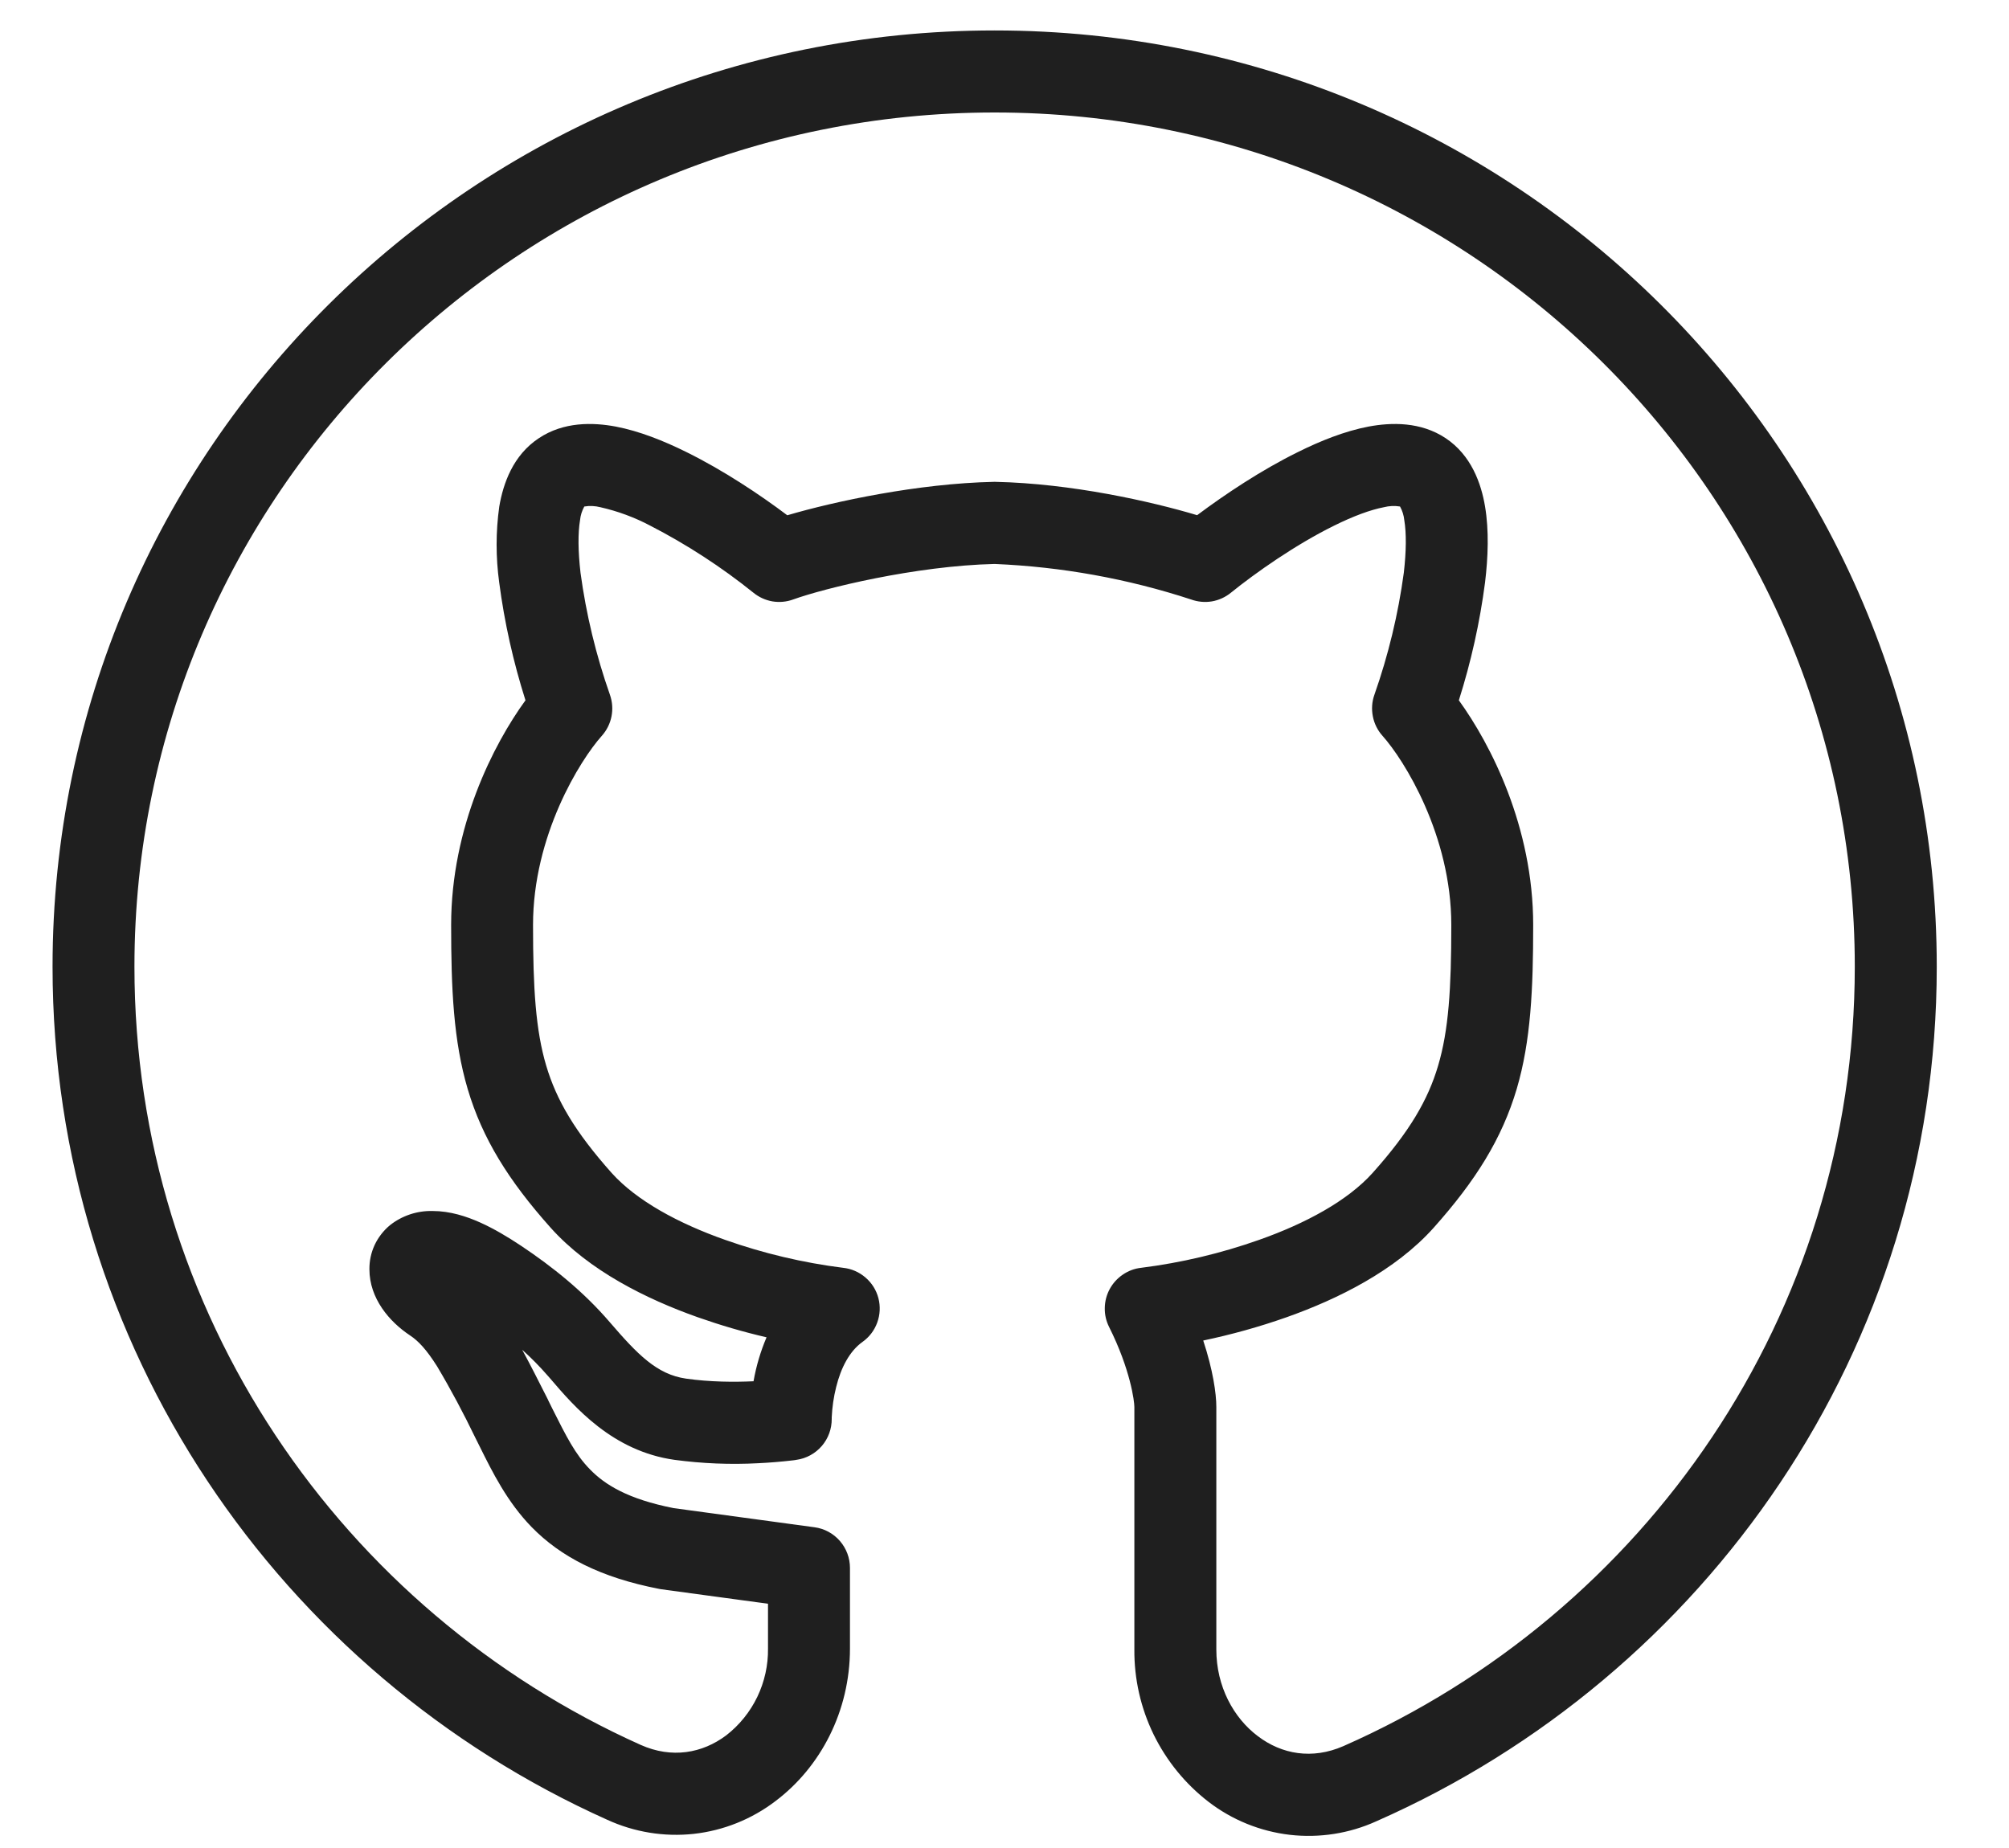 <svg width="25" height="23" viewBox="0 0 25 23" fill="none" xmlns="http://www.w3.org/2000/svg">
<path fill-rule="evenodd" clip-rule="evenodd" d="M12.377 1.4C6.462 1.4 1.673 6.165 1.673 12.032C1.673 16.34 4.255 20.048 7.971 21.716C8.36 21.89 8.74 21.821 9.037 21.598C9.201 21.471 9.334 21.306 9.424 21.119C9.514 20.931 9.56 20.725 9.557 20.517V19.96L8.231 19.78C8.221 19.779 8.212 19.777 8.202 19.775C7.471 19.633 6.978 19.376 6.616 19.006C6.312 18.694 6.127 18.321 5.97 18.004L5.915 17.894C5.769 17.591 5.611 17.294 5.439 17.005C5.307 16.796 5.205 16.688 5.103 16.621C4.845 16.45 4.597 16.16 4.597 15.797C4.596 15.693 4.618 15.59 4.662 15.495C4.706 15.401 4.771 15.317 4.851 15.25C5.002 15.13 5.191 15.067 5.384 15.072C5.601 15.072 5.805 15.139 5.975 15.215C6.149 15.293 6.322 15.397 6.483 15.504C6.876 15.766 7.263 16.076 7.59 16.458C7.931 16.854 8.173 17.106 8.536 17.158C8.835 17.201 9.14 17.202 9.377 17.191C9.41 17.003 9.464 16.82 9.539 16.644C9.249 16.577 8.963 16.493 8.682 16.394C8.044 16.168 7.331 15.815 6.853 15.281C6.327 14.692 6.002 14.168 5.82 13.554C5.643 12.956 5.614 12.309 5.614 11.512C5.614 10.29 6.142 9.262 6.539 8.716C6.387 8.237 6.277 7.747 6.212 7.249C6.169 6.935 6.169 6.617 6.213 6.304C6.262 6.017 6.384 5.666 6.705 5.454C7.015 5.247 7.378 5.256 7.662 5.309C7.956 5.365 8.261 5.487 8.543 5.627C9.001 5.853 9.456 6.156 9.797 6.413C10.385 6.24 11.426 6.017 12.367 5.997H12.388C13.33 6.017 14.323 6.24 14.897 6.412C15.239 6.156 15.693 5.852 16.15 5.627C16.431 5.487 16.736 5.365 17.031 5.309C17.315 5.256 17.678 5.247 17.989 5.453C18.309 5.666 18.432 6.017 18.48 6.304C18.53 6.601 18.518 6.935 18.48 7.249C18.415 7.747 18.306 8.237 18.154 8.716C18.55 9.263 19.079 10.291 19.079 11.512C19.079 12.309 19.05 12.956 18.874 13.553C18.691 14.169 18.366 14.692 17.84 15.281C17.362 15.815 16.649 16.168 16.011 16.394C15.671 16.514 15.325 16.61 14.973 16.684C15.093 17.048 15.136 17.342 15.136 17.511V20.53C15.136 20.989 15.35 21.381 15.654 21.609C15.949 21.833 16.328 21.902 16.717 21.732C20.468 20.079 23.081 16.362 23.081 12.031C23.081 6.165 18.294 1.4 12.377 1.4ZM9.911 18.169C9.657 18.206 9.911 18.169 9.911 18.169H9.908L9.9 18.171L9.871 18.175C9.726 18.192 9.581 18.204 9.435 18.211C9.087 18.23 8.738 18.215 8.393 18.169C7.621 18.06 7.151 17.513 6.847 17.157L6.818 17.124C6.718 17.009 6.611 16.9 6.498 16.799C6.599 16.984 6.703 17.191 6.816 17.414L6.825 17.434L6.875 17.535C7.046 17.875 7.158 18.102 7.345 18.291C7.527 18.477 7.81 18.657 8.383 18.77L10.135 19.008C10.258 19.024 10.37 19.085 10.451 19.178C10.532 19.271 10.577 19.39 10.577 19.514V20.517C10.577 21.299 10.21 21.995 9.649 22.417C9.354 22.642 9.003 22.783 8.634 22.824C8.265 22.864 7.892 22.803 7.555 22.648C3.489 20.824 0.654 16.763 0.654 12.032C0.654 5.592 5.907 0.379 12.377 0.379C18.848 0.379 24.101 5.592 24.101 12.032C24.101 16.787 21.229 20.859 17.128 22.667C16.791 22.82 16.419 22.878 16.051 22.836C15.683 22.793 15.334 22.652 15.04 22.426C14.75 22.203 14.516 21.915 14.355 21.586C14.195 21.257 14.113 20.895 14.116 20.529V17.51C14.116 17.442 14.068 17.047 13.802 16.516C13.765 16.443 13.746 16.361 13.748 16.279C13.749 16.197 13.77 16.116 13.809 16.044C13.848 15.972 13.904 15.91 13.972 15.864C14.04 15.817 14.118 15.788 14.2 15.779C14.701 15.716 15.194 15.599 15.669 15.431C16.25 15.226 16.77 14.944 17.08 14.599C17.54 14.085 17.77 13.69 17.896 13.263C18.027 12.821 18.06 12.306 18.06 11.512C18.06 10.397 17.474 9.46 17.204 9.158C17.143 9.09 17.101 9.006 17.084 8.917C17.066 8.827 17.072 8.734 17.103 8.647C17.276 8.155 17.399 7.646 17.469 7.129C17.5 6.86 17.502 6.636 17.475 6.474C17.469 6.414 17.451 6.357 17.422 6.304C17.355 6.293 17.286 6.296 17.22 6.313C17.054 6.345 16.842 6.423 16.602 6.542C16.123 6.778 15.625 7.128 15.316 7.378C15.248 7.433 15.167 7.47 15.08 7.485C14.994 7.499 14.905 7.491 14.822 7.461C14.031 7.202 13.209 7.054 12.377 7.019C11.393 7.042 10.258 7.321 9.87 7.461C9.788 7.491 9.699 7.499 9.613 7.485C9.526 7.47 9.445 7.433 9.377 7.378C8.978 7.057 8.547 6.777 8.091 6.542C7.896 6.439 7.688 6.362 7.472 6.313C7.406 6.296 7.338 6.293 7.271 6.304C7.242 6.357 7.224 6.414 7.218 6.474C7.191 6.636 7.193 6.86 7.224 7.129C7.294 7.646 7.417 8.155 7.59 8.647C7.652 8.823 7.614 9.018 7.489 9.158C7.219 9.46 6.633 10.397 6.633 11.512C6.633 12.305 6.666 12.821 6.797 13.263C6.924 13.69 7.153 14.084 7.612 14.599C7.922 14.944 8.442 15.226 9.023 15.431C9.499 15.599 9.991 15.716 10.492 15.779C10.595 15.79 10.692 15.832 10.77 15.9C10.849 15.967 10.905 16.057 10.931 16.157C10.957 16.258 10.952 16.363 10.916 16.461C10.881 16.558 10.817 16.642 10.732 16.702C10.571 16.817 10.464 17.024 10.405 17.264C10.374 17.387 10.356 17.513 10.35 17.64V17.658C10.351 17.782 10.308 17.902 10.227 17.996C10.146 18.09 10.034 18.152 9.911 18.169Z" fill="#1F1F1F"/>
</svg>
